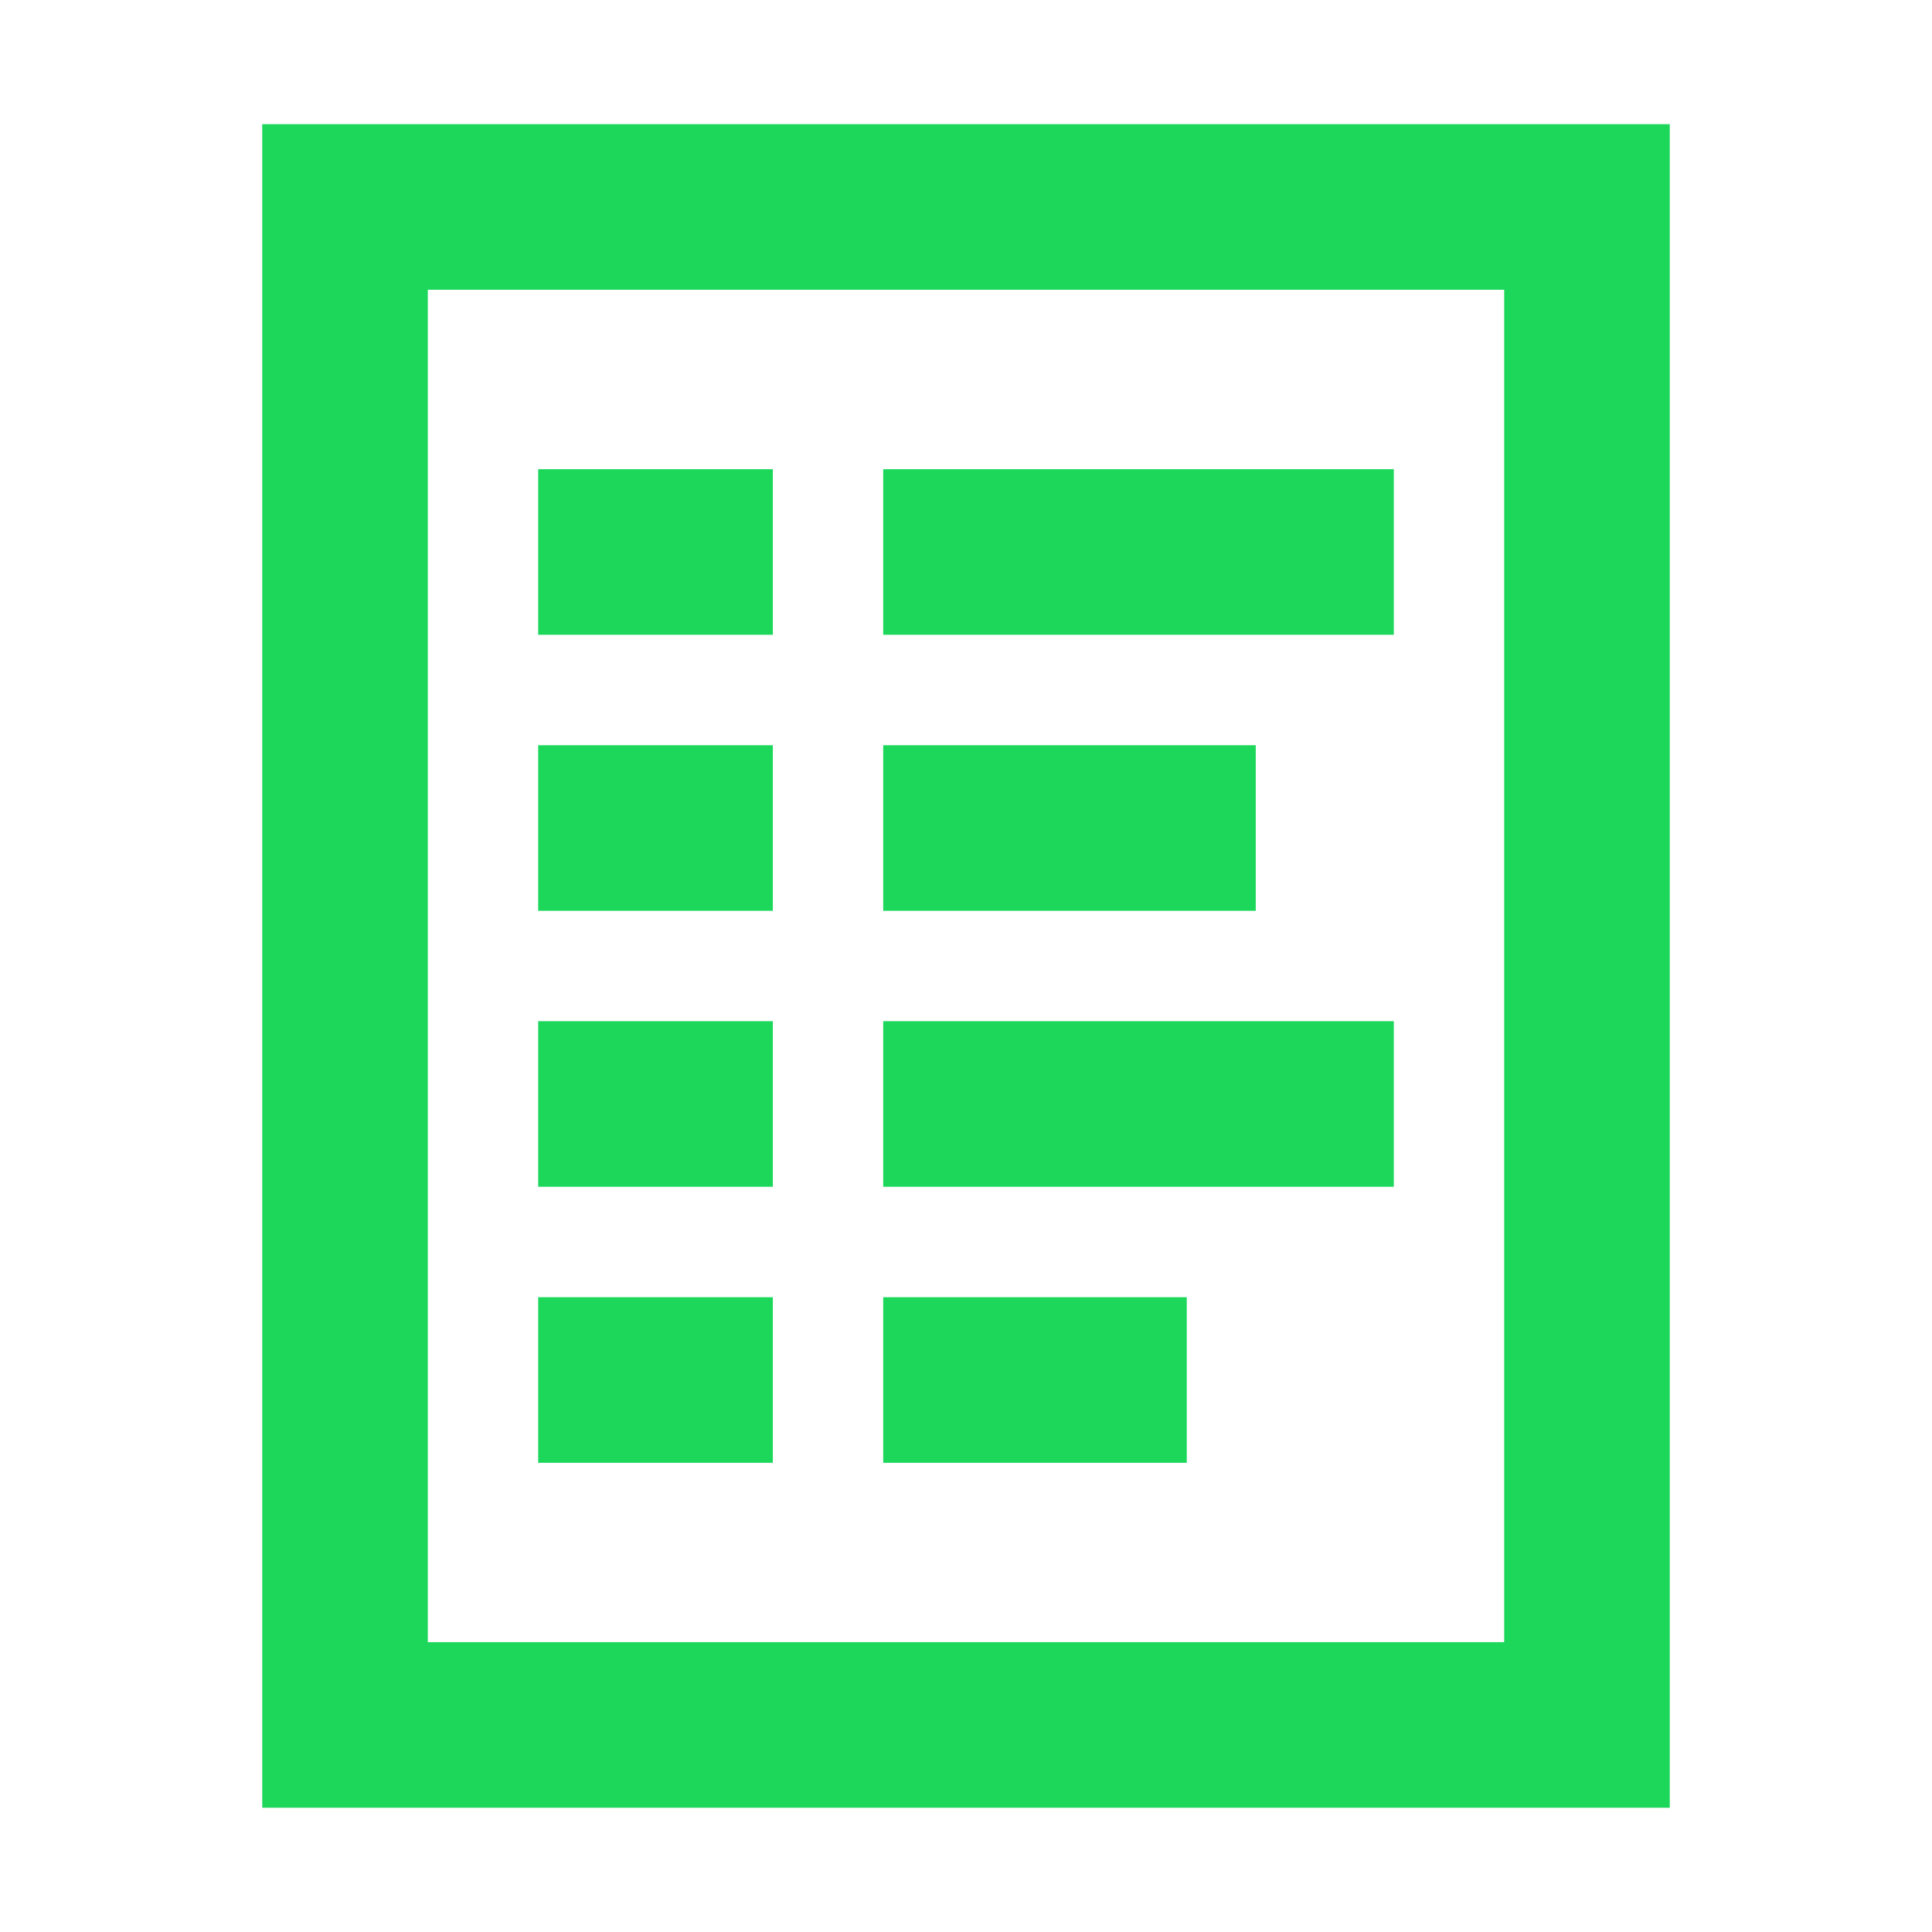 <svg width="24" height="24" viewBox="0 0 24 24" fill="none" xmlns="http://www.w3.org/2000/svg">
<path d="M4.286 2.571L19.714 2.571L19.714 21.428L4.286 21.428L4.286 2.571Z" stroke="#1DD75B" stroke-width="2.057" stroke-miterlimit="10" stroke-linecap="square"/>
<path d="M16.286 13.714L12 13.714" stroke="#1DD75B" stroke-width="2.057" stroke-miterlimit="10" stroke-linecap="square"/>
<path d="M8.572 13.714H7.714" stroke="#1DD75B" stroke-width="2.057" stroke-miterlimit="10" stroke-linecap="square"/>
<path d="M13.714 17.143H12" stroke="#1DD75B" stroke-width="2.057" stroke-miterlimit="10" stroke-linecap="square"/>
<path d="M8.572 17.143H7.714" stroke="#1DD75B" stroke-width="2.057" stroke-miterlimit="10" stroke-linecap="square"/>
<path d="M14.571 10.286H12" stroke="#1DD75B" stroke-width="2.057" stroke-miterlimit="10" stroke-linecap="square"/>
<path d="M8.572 10.286H7.714" stroke="#1DD75B" stroke-width="2.057" stroke-miterlimit="10" stroke-linecap="square"/>
<path d="M16.286 6.857L12 6.857" stroke="#1DD75B" stroke-width="2.057" stroke-miterlimit="10" stroke-linecap="square"/>
<path d="M8.572 6.857H7.714" stroke="#1DD75B" stroke-width="2.057" stroke-miterlimit="10" stroke-linecap="square"/>
</svg>
